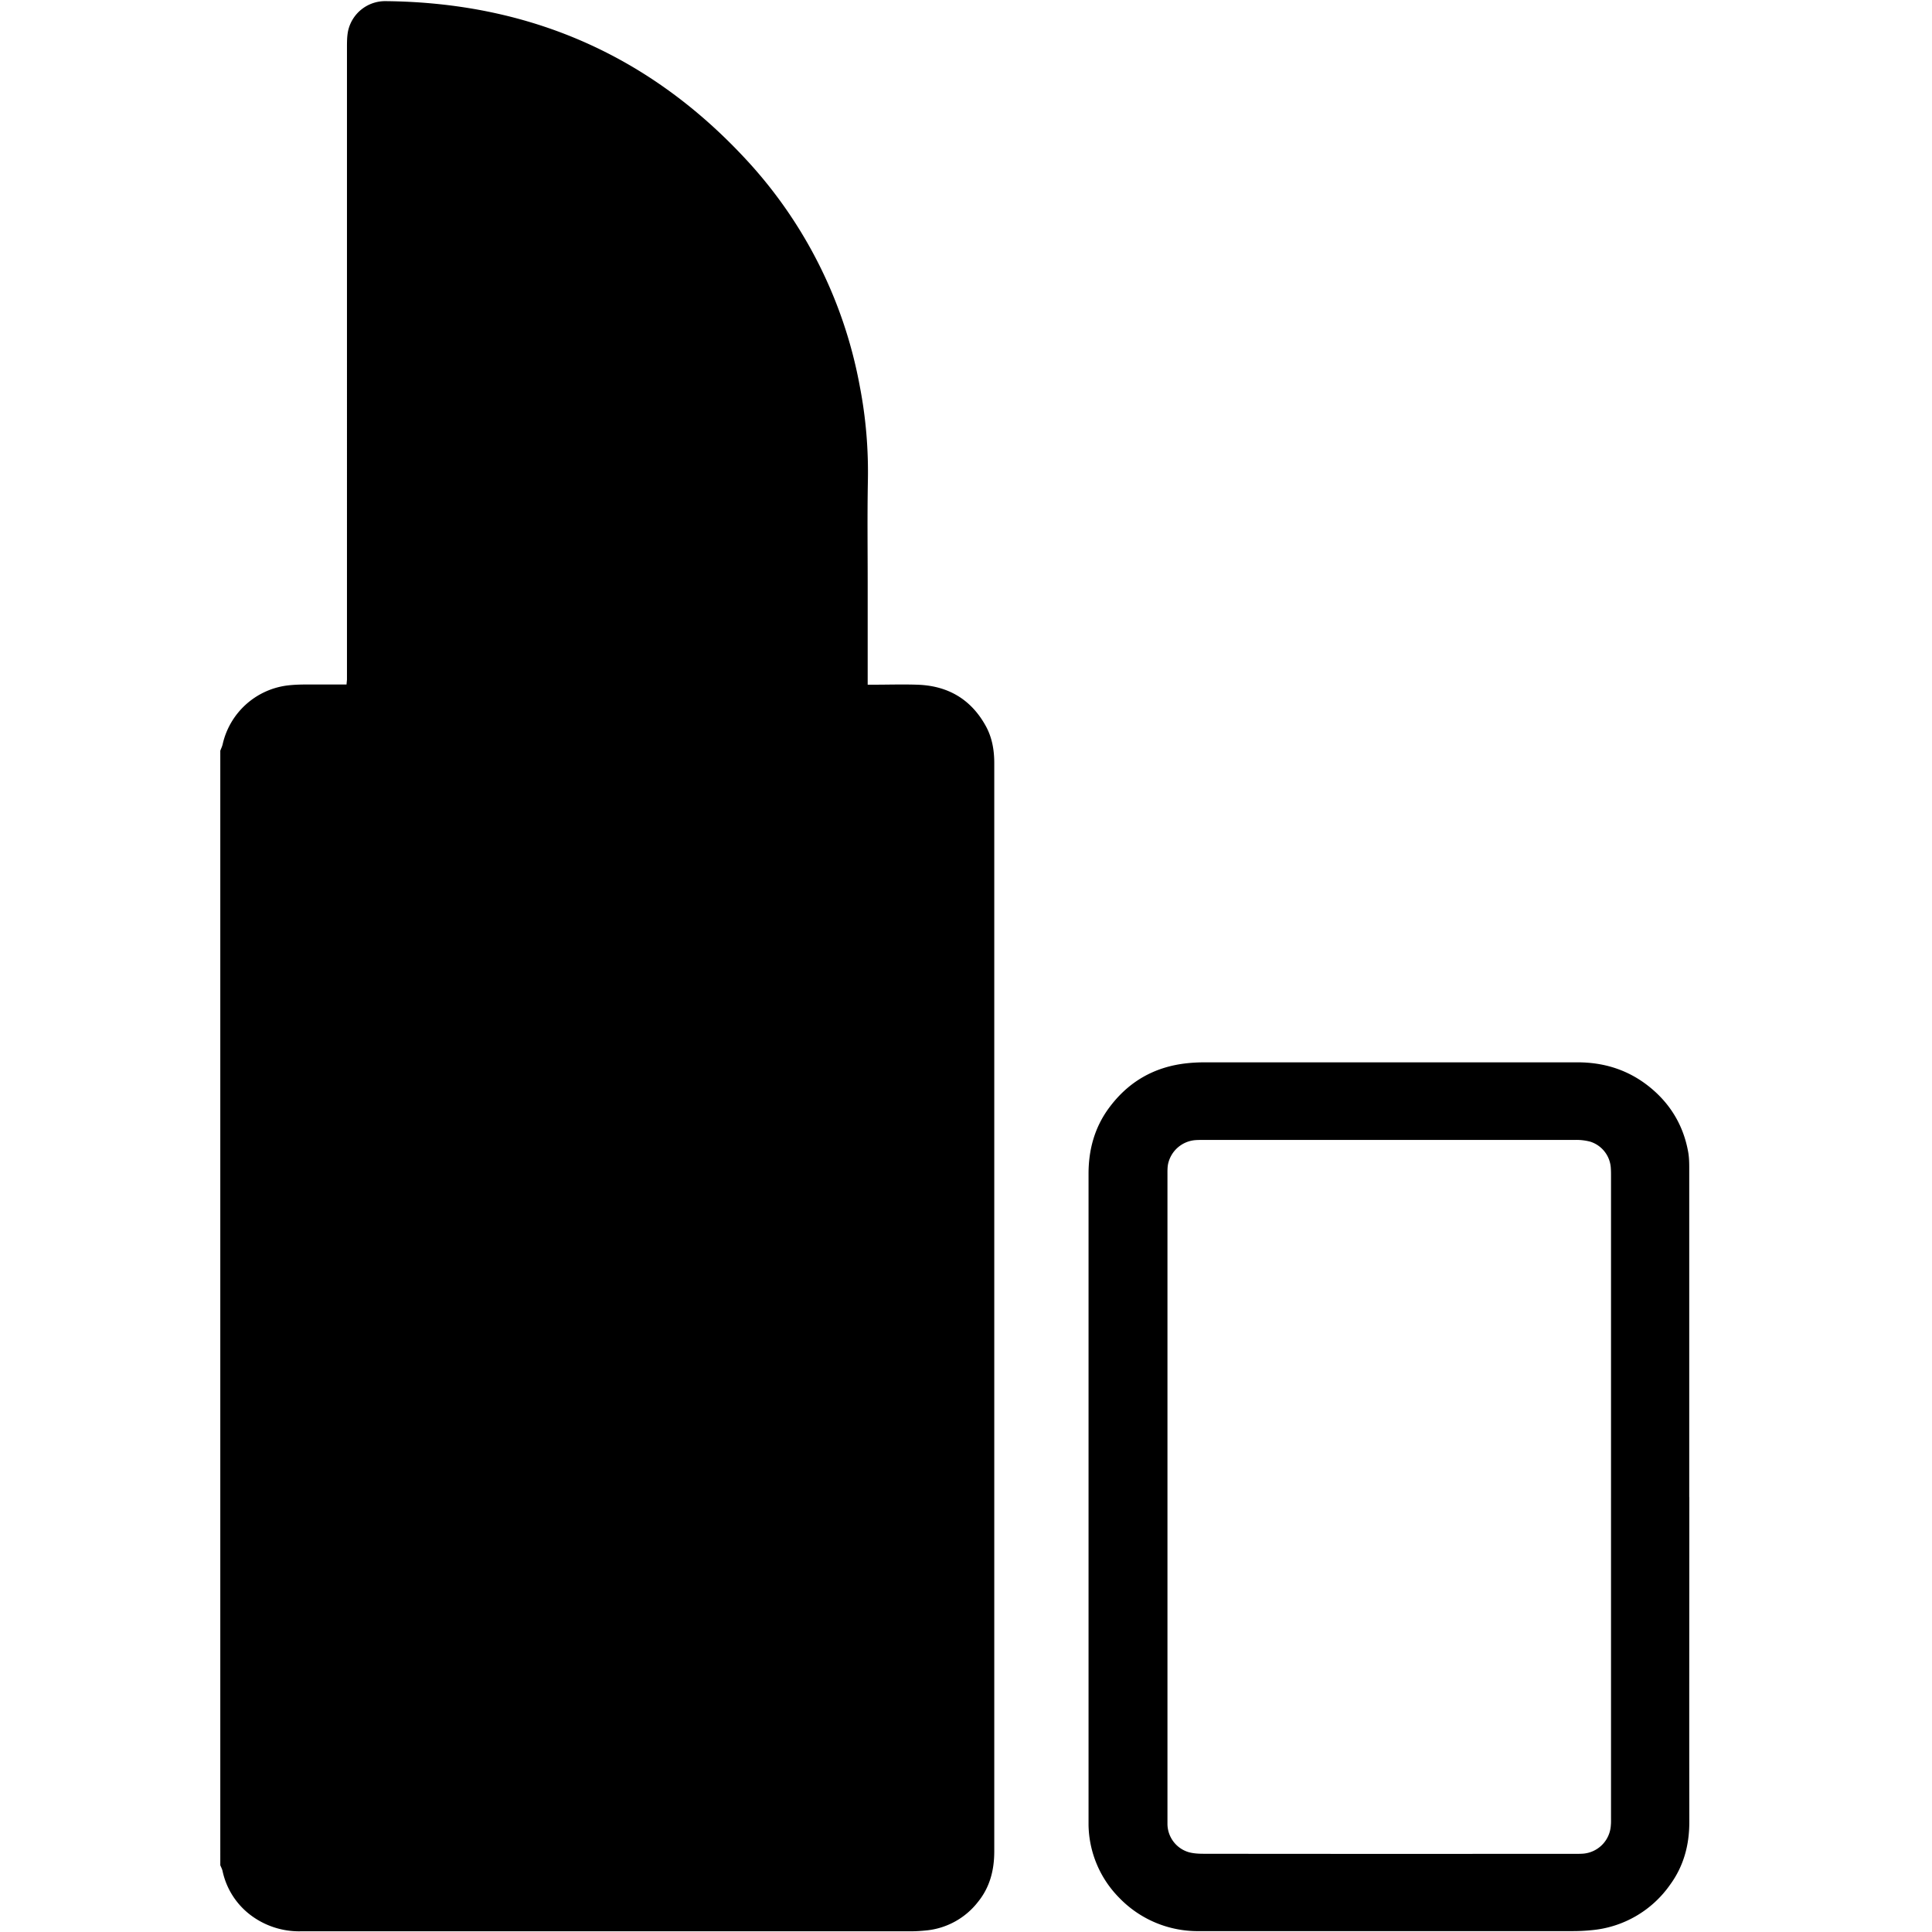 <?xml version="1.0" standalone="no"?><!DOCTYPE svg PUBLIC "-//W3C//DTD SVG 1.1//EN" "http://www.w3.org/Graphics/SVG/1.1/DTD/svg11.dtd"><svg t="1552901575528" class="icon" style="" viewBox="0 0 1024 1024" version="1.1" xmlns="http://www.w3.org/2000/svg" p-id="6993" xmlns:xlink="http://www.w3.org/1999/xlink" width="200" height="200"><defs><style type="text/css"></style></defs><path d="M116.761 397.891c0.419-1.117 0.977-2.233 1.256-3.443A40.338 40.338 0 0 1 151.889 363.368c2.838-0.372 5.816-0.512 8.7-0.558h23.077l0.233-2.605v-4.699V25.357c0-3.024 0-6.095 0.605-9.026a20.099 20.099 0 0 1 19.727-15.726c76.535 0.698 140.974 28.893 192.618 85.468A240.4 240.4 0 0 1 455.704 204.714c3.257 16.796 4.653 33.731 4.28 50.853-0.326 17.913-0.093 35.779-0.093 53.645V362.903h3.396c7.909 0 15.912-0.279 23.821 0.047 15.726 0.744 27.683 7.909 35.36 21.821 3.35 6.048 4.513 12.748 4.513 19.634V981.234c0 9.957-2.326 19.076-8.654 26.846a39.547 39.547 0 0 1-27.218 15.074c-2.745 0.279-5.444 0.465-8.142 0.465H159.752a42.618 42.618 0 0 1-27.683-9.166 39.64 39.64 0 0 1-14.097-22.705c-0.233-1.117-0.791-2.094-1.21-3.117V397.891z" p-id="6994"></path><path d="M159.007 526.675v455.583h326.101V526.675H158.961zM225.818 362.624h192.339v-3.955-104.777c0-4.513 0.14-9.026 0-13.493a183.917 183.917 0 0 0-8.049-47.457C391.032 131.296 351.578 87.376 293.235 60.251c-18.75-8.747-38.617-14.004-59.088-16.889C231.448 42.944 228.657 42.804 225.772 42.525v320.099zM485.108 403.985a27108.85 27108.85 0 0 0-326.147 0.233v81.281h326.147V403.985z" p-id="6995"></path><path d="M895.374 793.501c0 57.32-0.093 114.64 0 171.96 0.047 12.376-2.978 23.635-10.236 33.545a56.948 56.948 0 0 1-41.873 24.054c-3.257 0.326-6.514 0.465-9.677 0.465h-197.736a57.692 57.692 0 0 1-42.571-17.587 56.157 56.157 0 0 1-16.331-38.617v-2.838-342.385c0-12.562 3.117-24.194 10.515-34.429 10.375-14.283 24.333-22.332 41.873-24.147 3.071-0.326 6.234-0.465 9.398-0.465h197.363c14.19 0 26.985 4.048 38.105 12.981 11.166 8.98 18.145 20.658 20.611 34.801 0.605 3.583 0.512 7.305 0.512 10.98v171.681z m-41.501 0V623.449c0-1.396 0-2.745-0.093-4.094a15.633 15.633 0 0 0-10.887-14.237 28.381 28.381 0 0 0-8.049-0.931h-197.038c-1.396 0-2.745 0-4.094 0.093a16.098 16.098 0 0 0-14.656 12.888c-0.326 1.861-0.279 3.722-0.279 5.583V966.718a15.726 15.726 0 0 0 10.98 14.888c2.605 0.791 5.583 0.931 8.375 0.931 65.416 0.093 130.924 0.047 196.34 0.047 1.489 0 2.978 0 4.42-0.093a16.005 16.005 0 0 0 14.888-15.074c0.14-1.396 0.093-2.699 0.093-4.094v-169.773z" p-id="6996"></path></svg>